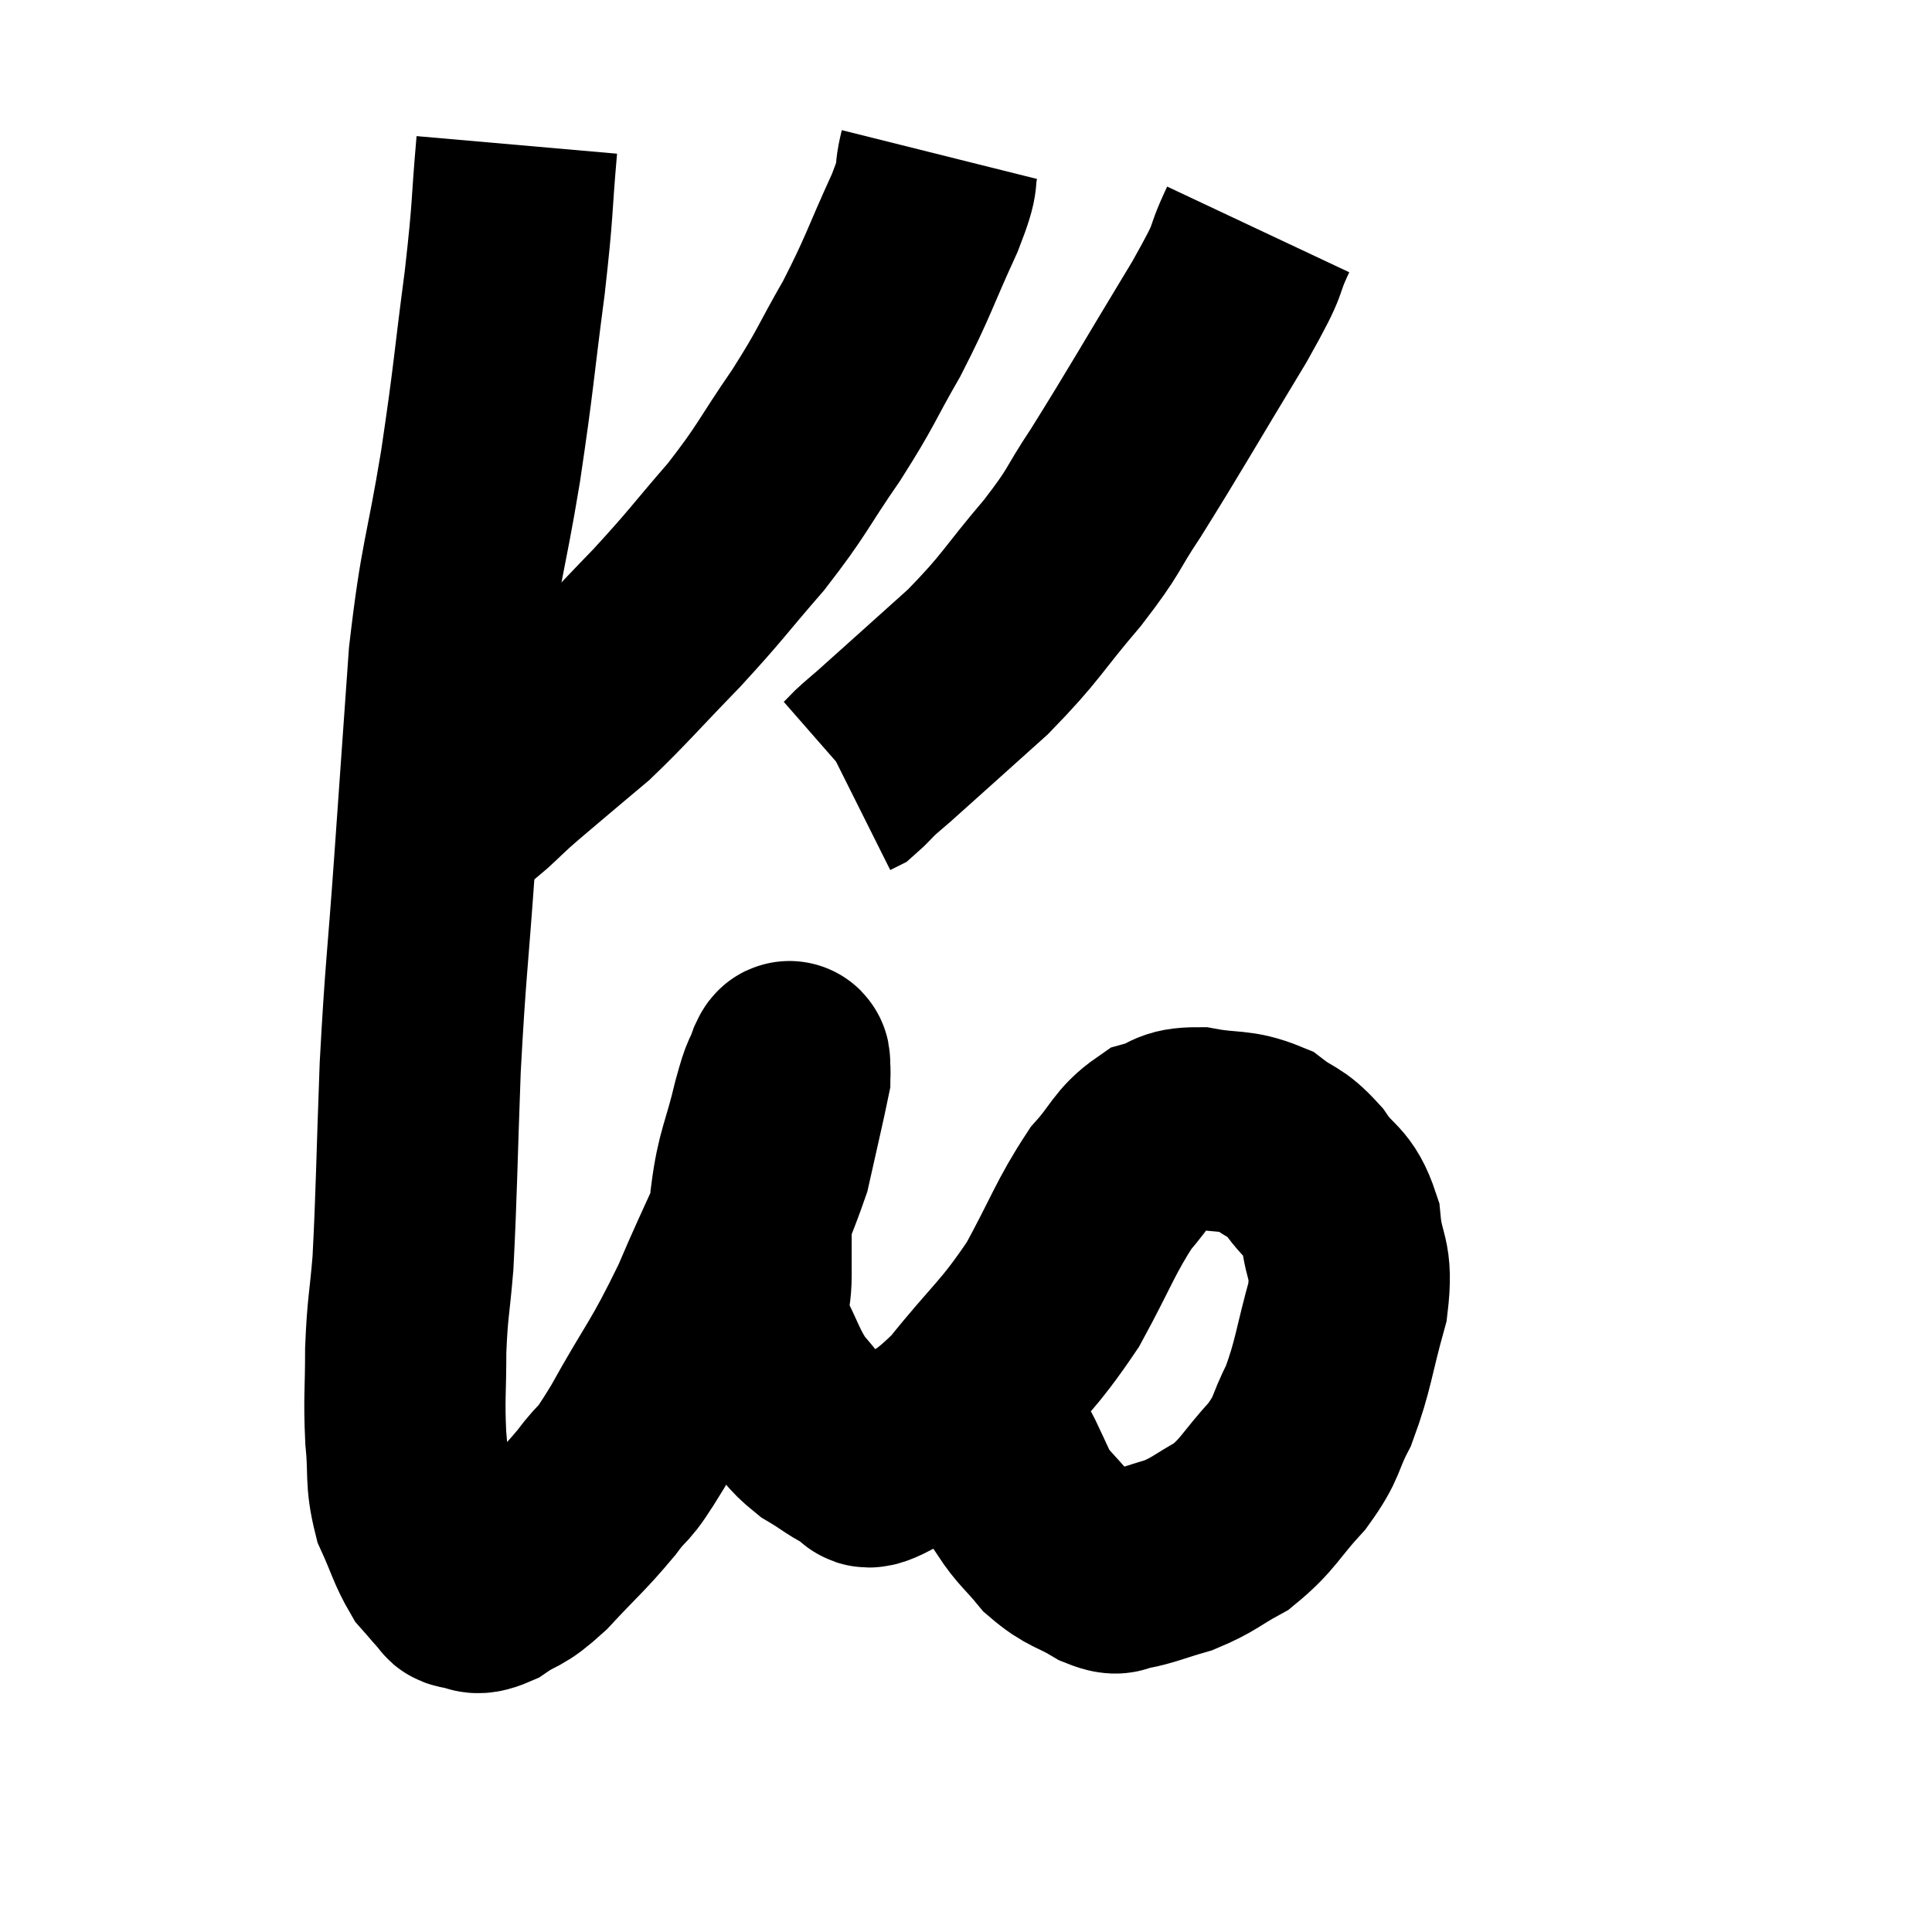 <svg width="48" height="48" viewBox="0 0 48 48" xmlns="http://www.w3.org/2000/svg"><path d="M 12.84 3.6 C 12.69 5.31, 12.765 5.025, 12.54 7.02 C 12.24 9.3, 12.285 9.255, 11.94 11.58 C 11.55 13.95, 11.445 13.86, 11.16 16.32 C 10.98 18.87, 10.98 18.87, 10.8 21.42 C 10.62 23.97, 10.575 24.03, 10.44 26.52 C 10.35 28.95, 10.35 29.625, 10.26 31.38 C 10.17 32.46, 10.125 32.46, 10.08 33.54 C 10.08 34.62, 10.035 34.71, 10.08 35.7 C 10.17 36.6, 10.065 36.72, 10.26 37.5 C 10.56 38.16, 10.59 38.355, 10.86 38.82 C 11.1 39.09, 11.175 39.195, 11.34 39.36 C 11.43 39.42, 11.31 39.45, 11.52 39.48 C 11.85 39.48, 11.73 39.675, 12.18 39.48 C 12.75 39.09, 12.66 39.3, 13.32 38.7 C 14.07 37.89, 14.19 37.83, 14.82 37.08 C 15.33 36.39, 15.135 36.855, 15.84 35.7 C 16.74 34.08, 16.815 34.155, 17.64 32.46 C 18.39 30.69, 18.645 30.345, 19.14 28.92 C 19.38 27.84, 19.5 27.345, 19.62 26.76 C 19.62 26.67, 19.635 26.655, 19.62 26.58 C 19.59 26.52, 19.665 26.235, 19.56 26.46 C 19.38 26.97, 19.425 26.655, 19.2 27.48 C 18.93 28.62, 18.795 28.71, 18.66 29.76 C 18.66 30.72, 18.66 30.84, 18.66 31.68 C 18.66 32.4, 18.45 32.355, 18.66 33.12 C 19.08 33.93, 19.08 34.11, 19.5 34.74 C 19.92 35.19, 19.875 35.265, 20.34 35.64 C 20.85 35.94, 20.955 36.075, 21.36 36.24 C 21.66 36.27, 21.3 36.645, 21.96 36.3 C 22.98 35.58, 22.95 35.895, 24 34.86 C 25.08 33.51, 25.26 33.495, 26.16 32.16 C 26.88 30.84, 26.97 30.48, 27.6 29.52 C 28.14 28.92, 28.14 28.695, 28.68 28.32 C 29.22 28.17, 29.085 28.02, 29.76 28.02 C 30.57 28.17, 30.72 28.05, 31.38 28.32 C 31.89 28.71, 31.92 28.575, 32.4 29.1 C 32.85 29.76, 33.03 29.61, 33.3 30.42 C 33.39 31.38, 33.615 31.215, 33.48 32.34 C 33.12 33.63, 33.135 33.9, 32.76 34.92 C 32.37 35.67, 32.52 35.67, 31.98 36.42 C 31.29 37.17, 31.275 37.365, 30.6 37.92 C 29.94 38.28, 29.925 38.37, 29.28 38.64 C 28.65 38.82, 28.485 38.91, 28.02 39 C 27.72 39, 27.87 39.18, 27.42 39 C 26.82 38.64, 26.73 38.715, 26.22 38.28 C 25.8 37.77, 25.695 37.74, 25.38 37.26 C 25.17 36.81, 25.125 36.705, 24.96 36.36 C 24.84 36.12, 24.84 36.165, 24.72 35.88 C 24.6 35.55, 24.54 35.415, 24.48 35.22 C 24.48 35.16, 24.495 35.175, 24.48 35.1 C 24.45 35.01, 24.435 34.965, 24.42 34.92 C 24.42 34.92, 24.42 34.92, 24.42 34.92 L 24.42 34.92" fill="none" stroke="black" stroke-width="5"></path><path d="M 23.34 3.84 C 23.16 4.56, 23.4 4.2, 22.98 5.28 C 22.32 6.72, 22.335 6.84, 21.66 8.16 C 20.97 9.36, 21.06 9.33, 20.28 10.56 C 19.41 11.82, 19.47 11.88, 18.54 13.08 C 17.55 14.22, 17.58 14.25, 16.56 15.36 C 15.51 16.44, 15.27 16.74, 14.46 17.52 C 13.89 18, 13.815 18.06, 13.32 18.48 C 12.9 18.84, 12.87 18.855, 12.48 19.2 C 12.12 19.53, 12.015 19.65, 11.76 19.86 C 11.61 19.95, 11.625 19.95, 11.46 20.04 C 11.28 20.13, 11.295 20.175, 11.1 20.22 C 10.89 20.22, 10.785 20.22, 10.68 20.22 L 10.68 20.22" fill="none" stroke="black" stroke-width="5"></path><path d="M 31.26 5.7 C 30.78 6.72, 31.185 6.165, 30.3 7.74 C 29.01 9.87, 28.695 10.44, 27.72 12 C 27.06 12.99, 27.255 12.87, 26.4 13.98 C 25.35 15.21, 25.41 15.3, 24.3 16.44 C 23.13 17.49, 22.665 17.91, 21.96 18.54 C 21.72 18.75, 21.69 18.765, 21.48 18.96 C 21.3 19.14, 21.24 19.215, 21.12 19.32 L 21 19.38" fill="none" stroke="black" stroke-width="5"></path></svg>
